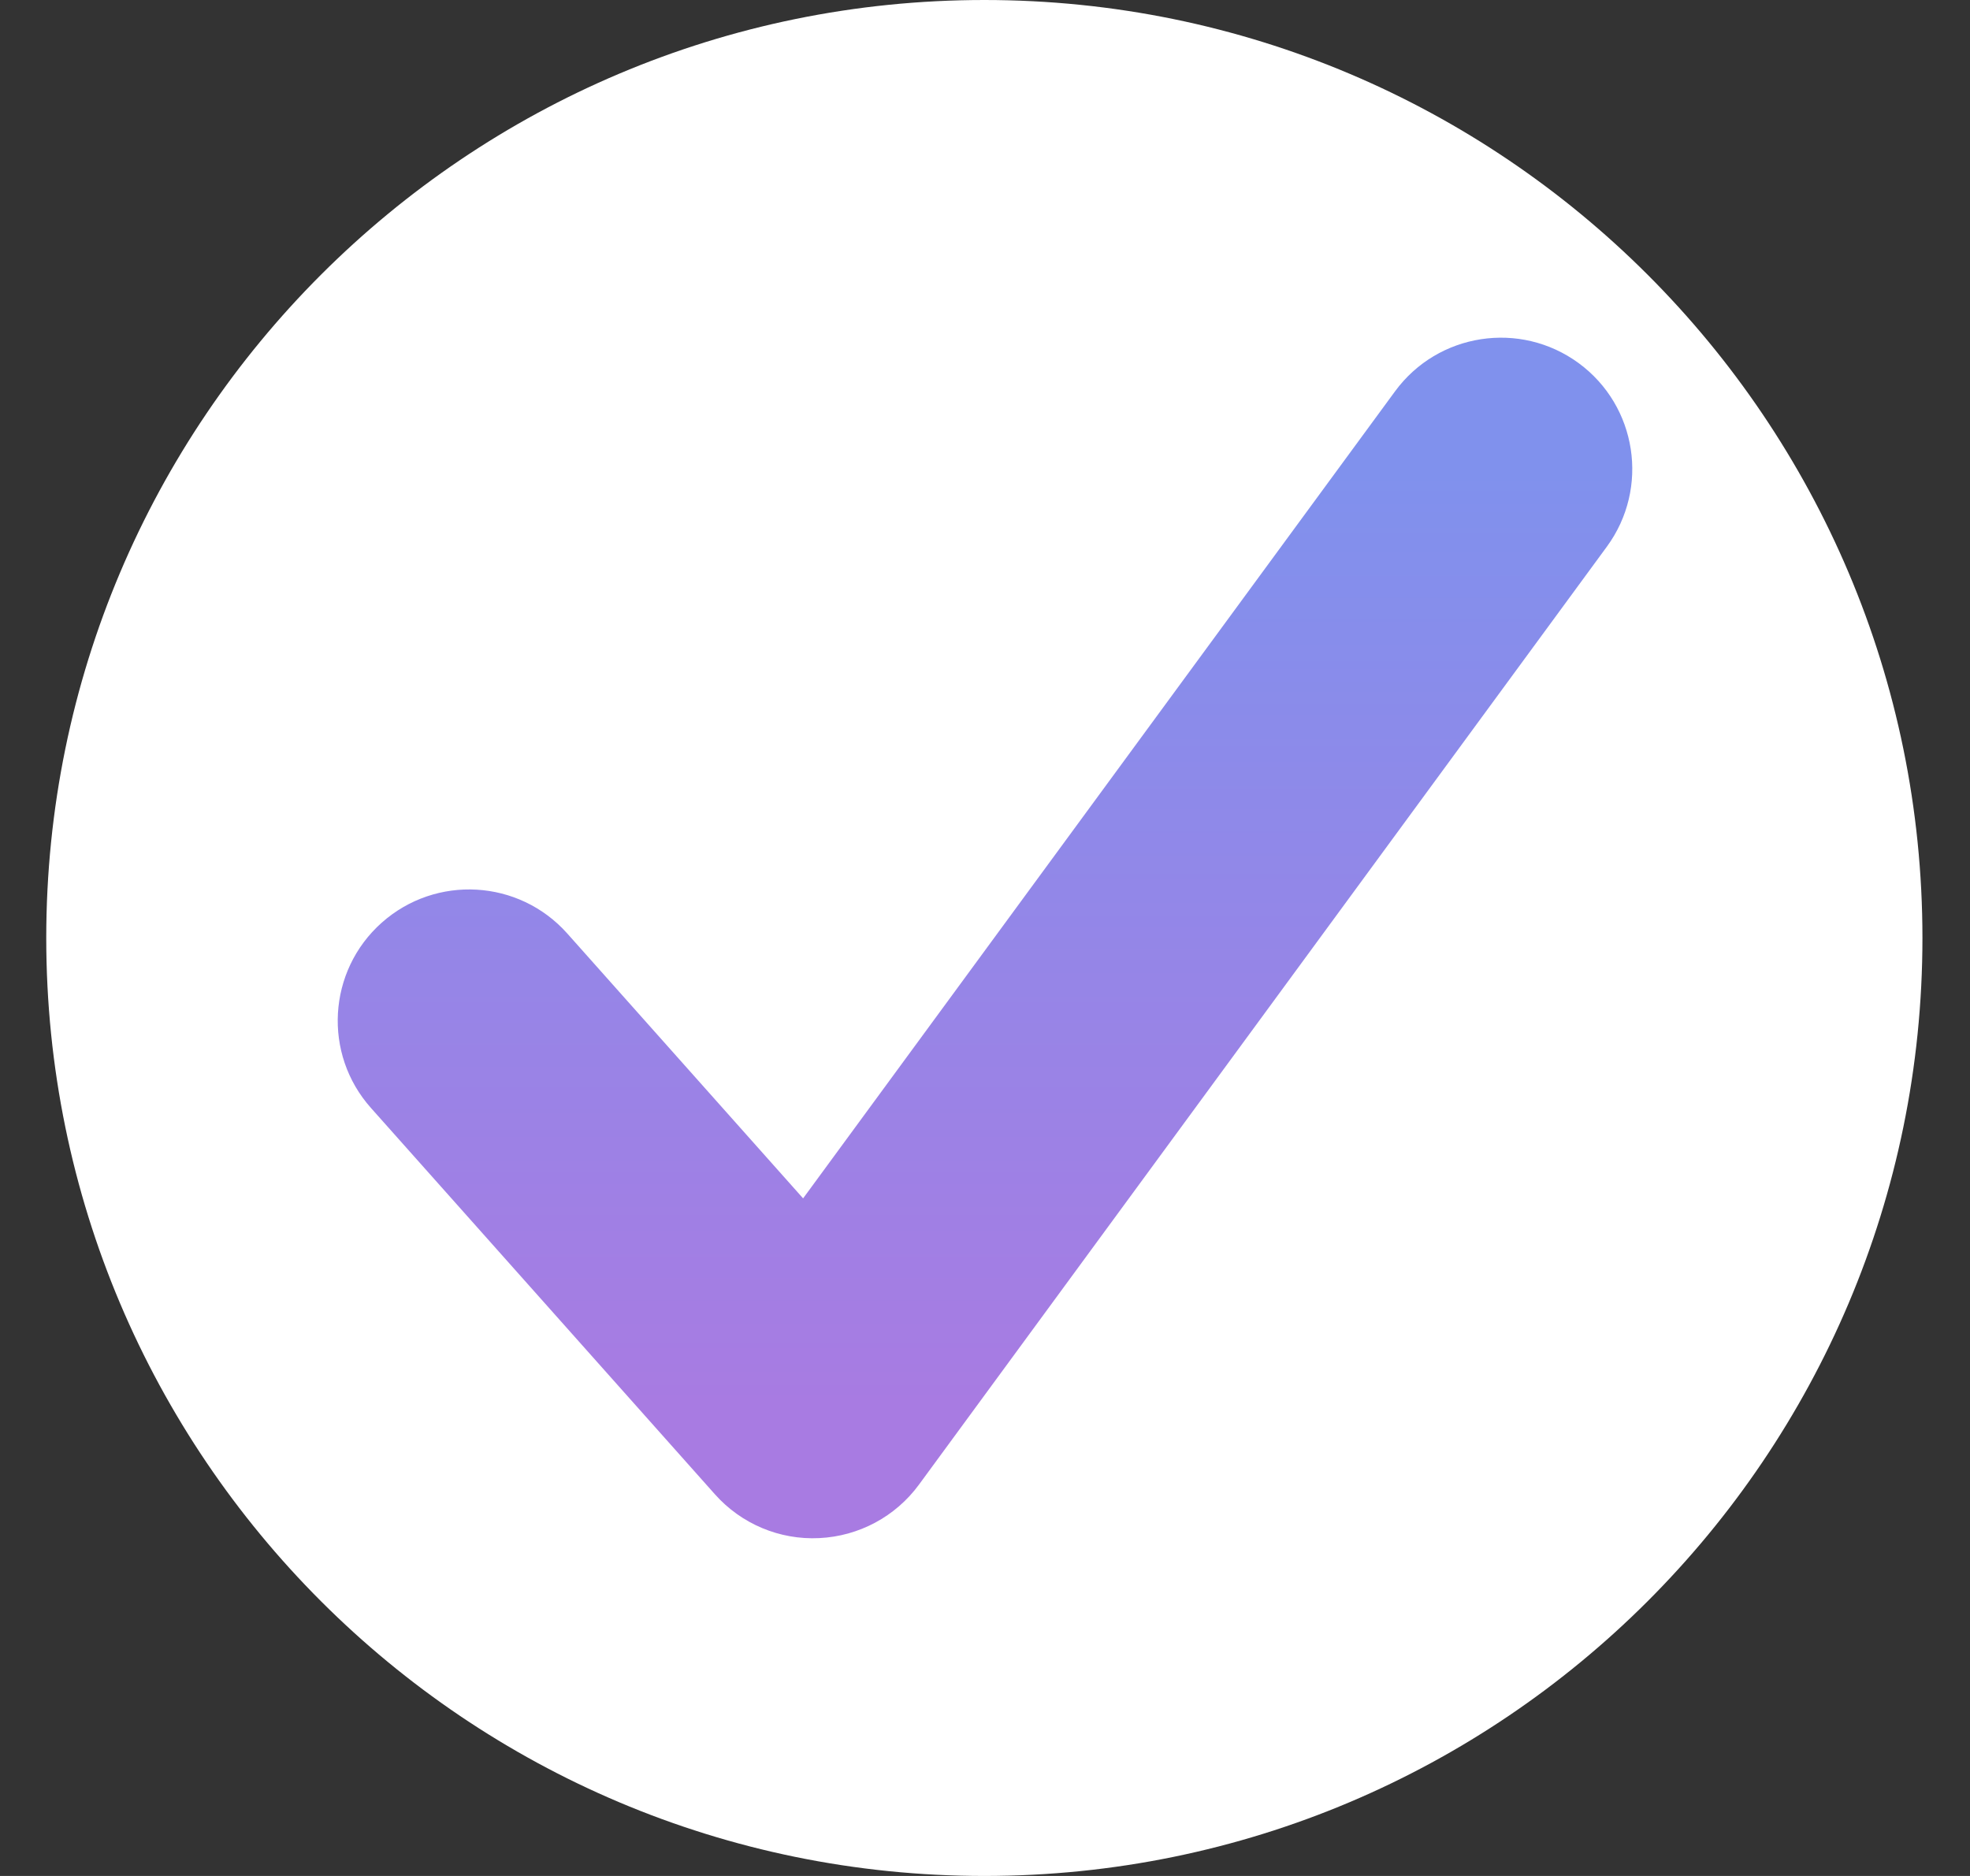 <svg width="21" height="20" viewBox="0 0 21 20" fill="none" xmlns="http://www.w3.org/2000/svg">
<rect x="0" y="0" width="21" height="20" fill="#333333" stroke="none"/>
<path d="M10.493 20C16.015 20 20.493 15.523 20.493 10C20.493 4.477 16.015 0 10.493 0C4.97 0 0.493 4.477 0.493 10C0.493 15.523 4.97 20 10.493 20Z" fill="white"/>
<path fill-rule="evenodd" clip-rule="evenodd" d="M16.828 3.871C17.451 4.328 17.586 5.204 17.129 5.828L9.796 15.828C9.546 16.169 9.155 16.378 8.733 16.398C8.311 16.419 7.902 16.247 7.621 15.931L3.955 11.813C3.44 11.236 3.492 10.351 4.069 9.837C4.647 9.323 5.531 9.374 6.046 9.951L8.561 12.776L14.871 4.172C15.328 3.549 16.204 3.414 16.828 3.871Z" fill="url(#paint0_linear)"/>
<defs>
<linearGradient id="paint0_linear" x1="10.5" y1="5" x2="10.5" y2="15" gradientUnits="userSpaceOnUse">
<stop stop-color="#8091ED"/>
<stop offset="1" stop-color="#A87BE2"/>
</linearGradient>
</defs>
</svg>
